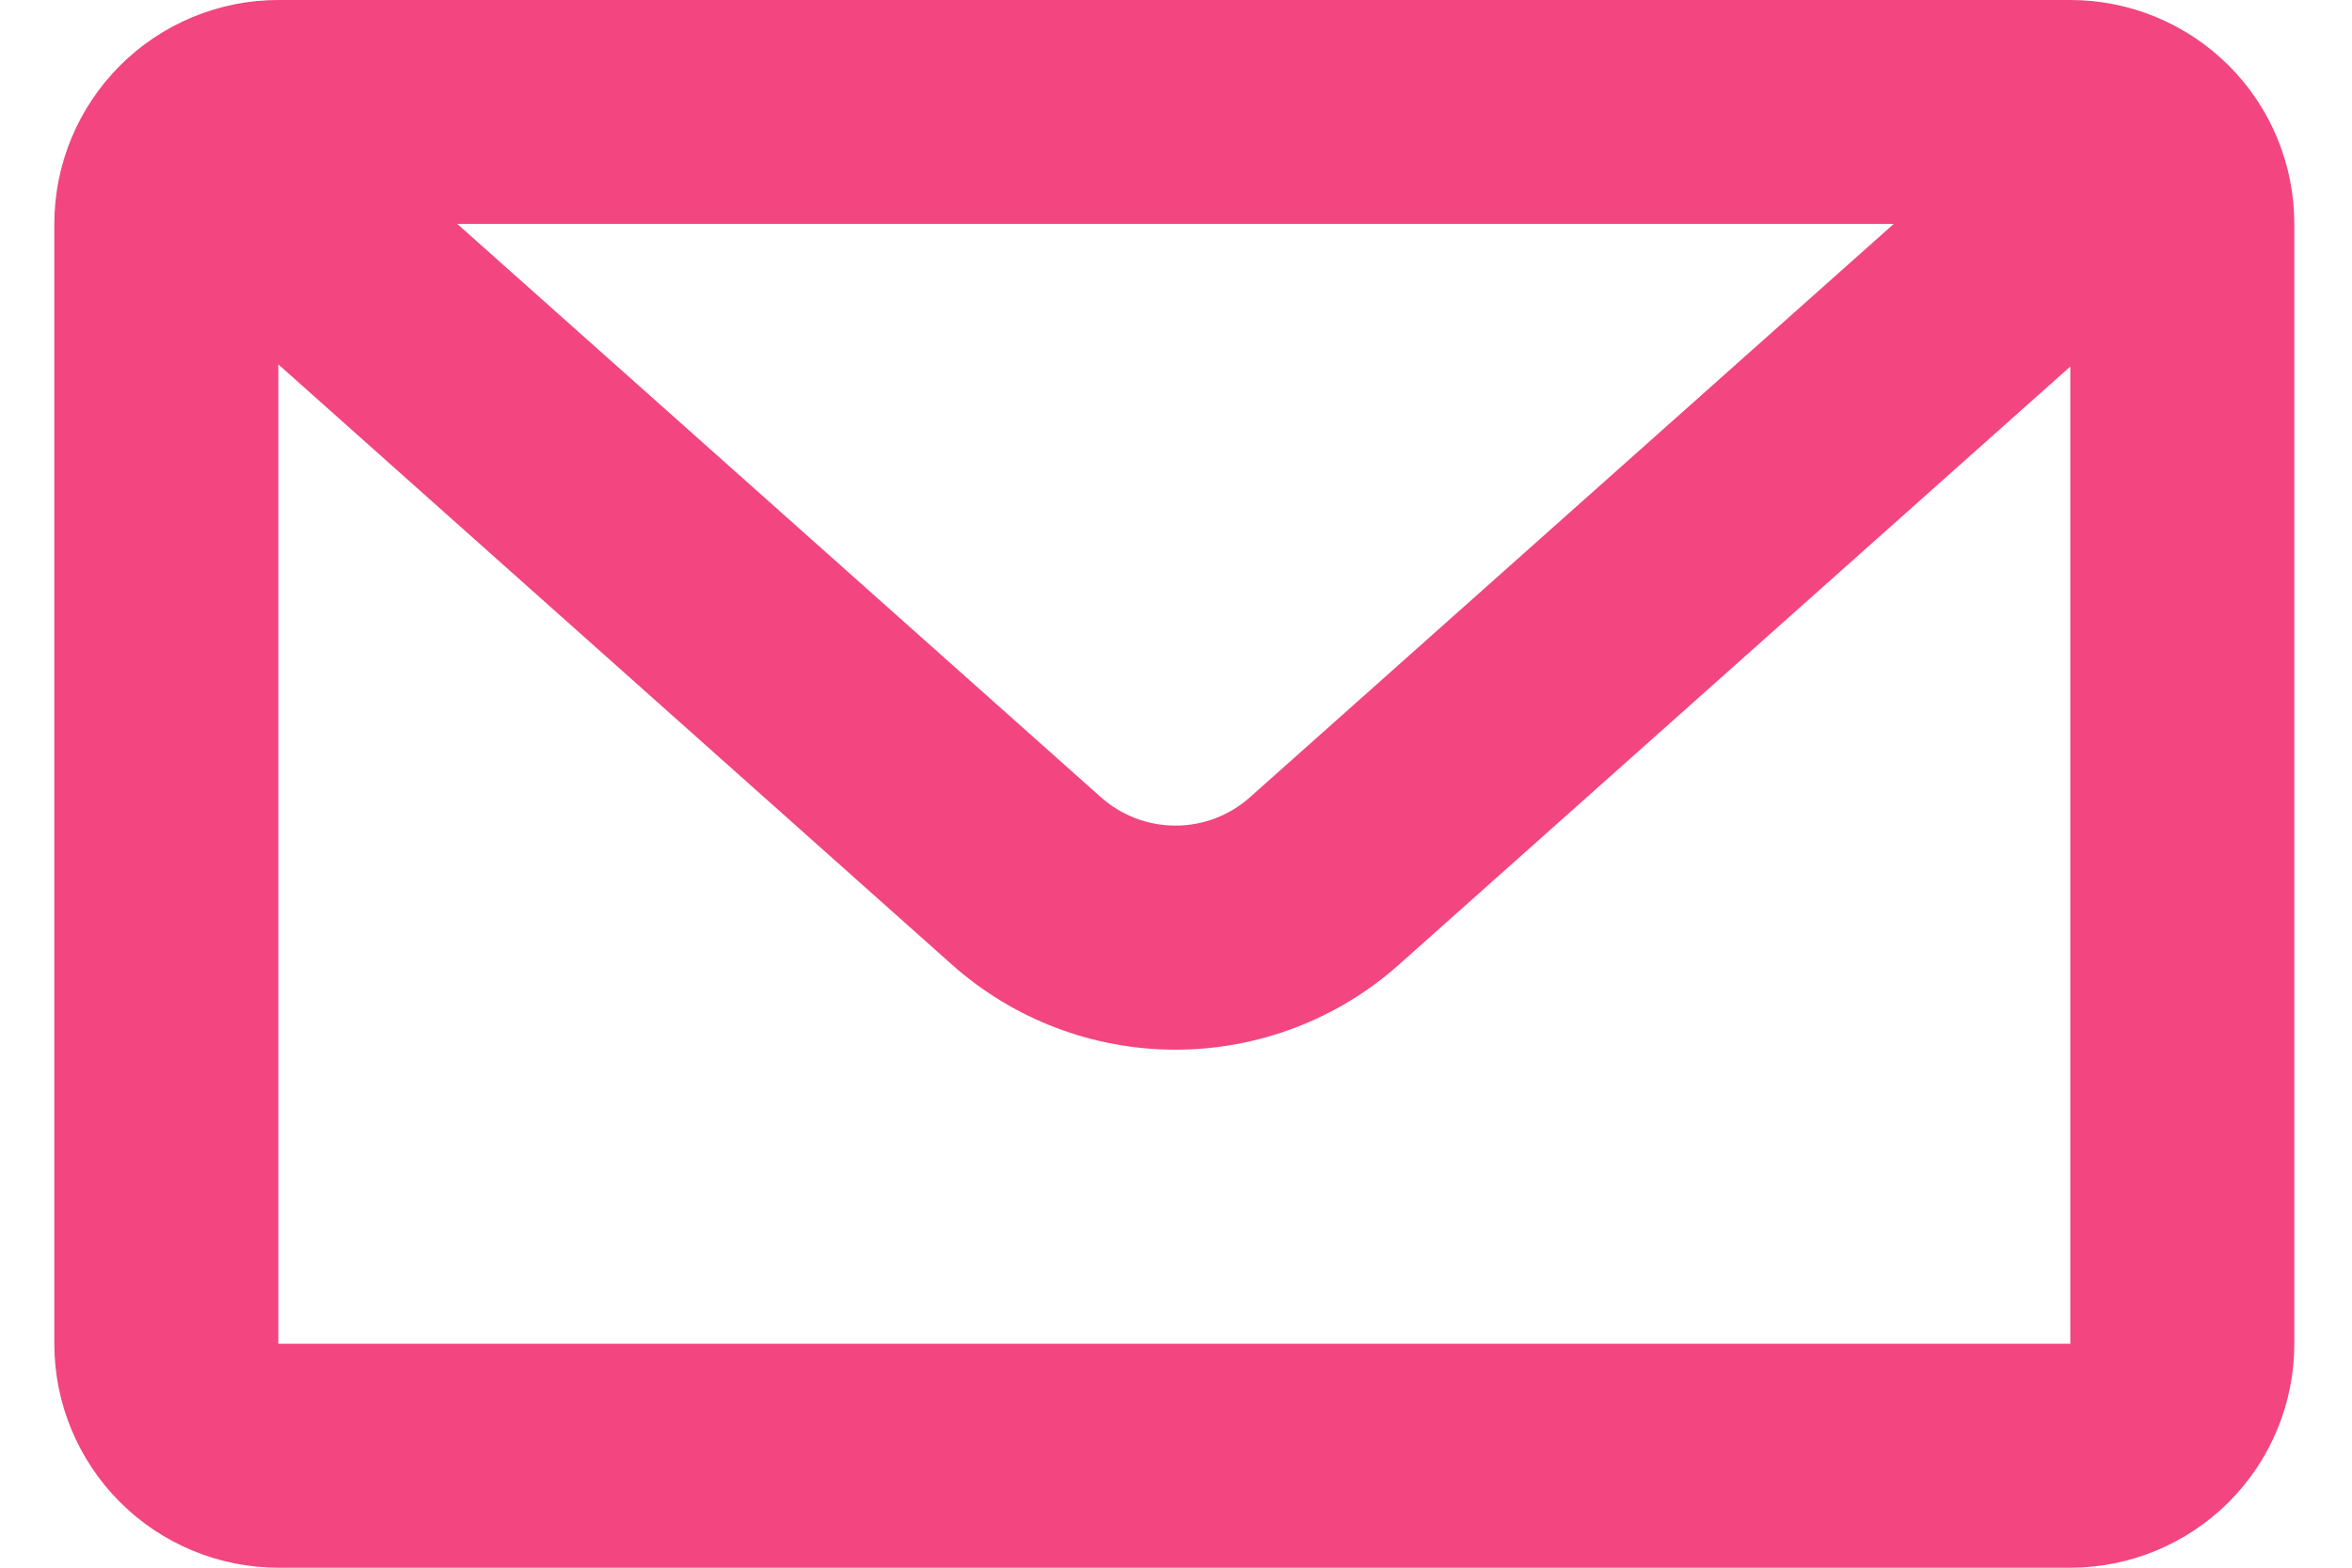 <svg width="21" height="14" viewBox="0 0 21 14" fill="none" xmlns="http://www.w3.org/2000/svg">
<path d="M4.083 2L9.83 7.12C10.014 7.283 10.25 7.373 10.495 7.373C10.741 7.373 10.977 7.283 11.16 7.12L16.908 2H4.083ZM18.485 3.273L12.491 8.614C11.942 9.104 11.231 9.374 10.495 9.374C9.759 9.374 9.049 9.104 8.499 8.614L2.485 3.254V12H18.485V3.273ZM2.485 0H18.485C19.016 0 19.524 0.211 19.9 0.586C20.275 0.961 20.485 1.47 20.485 2V12C20.485 12.53 20.275 13.039 19.9 13.414C19.524 13.789 19.016 14 18.485 14H2.485C1.955 14 1.446 13.789 1.071 13.414C0.696 13.039 0.485 12.53 0.485 12V2C0.485 1.47 0.696 0.961 1.071 0.586C1.446 0.211 1.955 0 2.485 0V0Z" fill="#F34580"/>
</svg>
